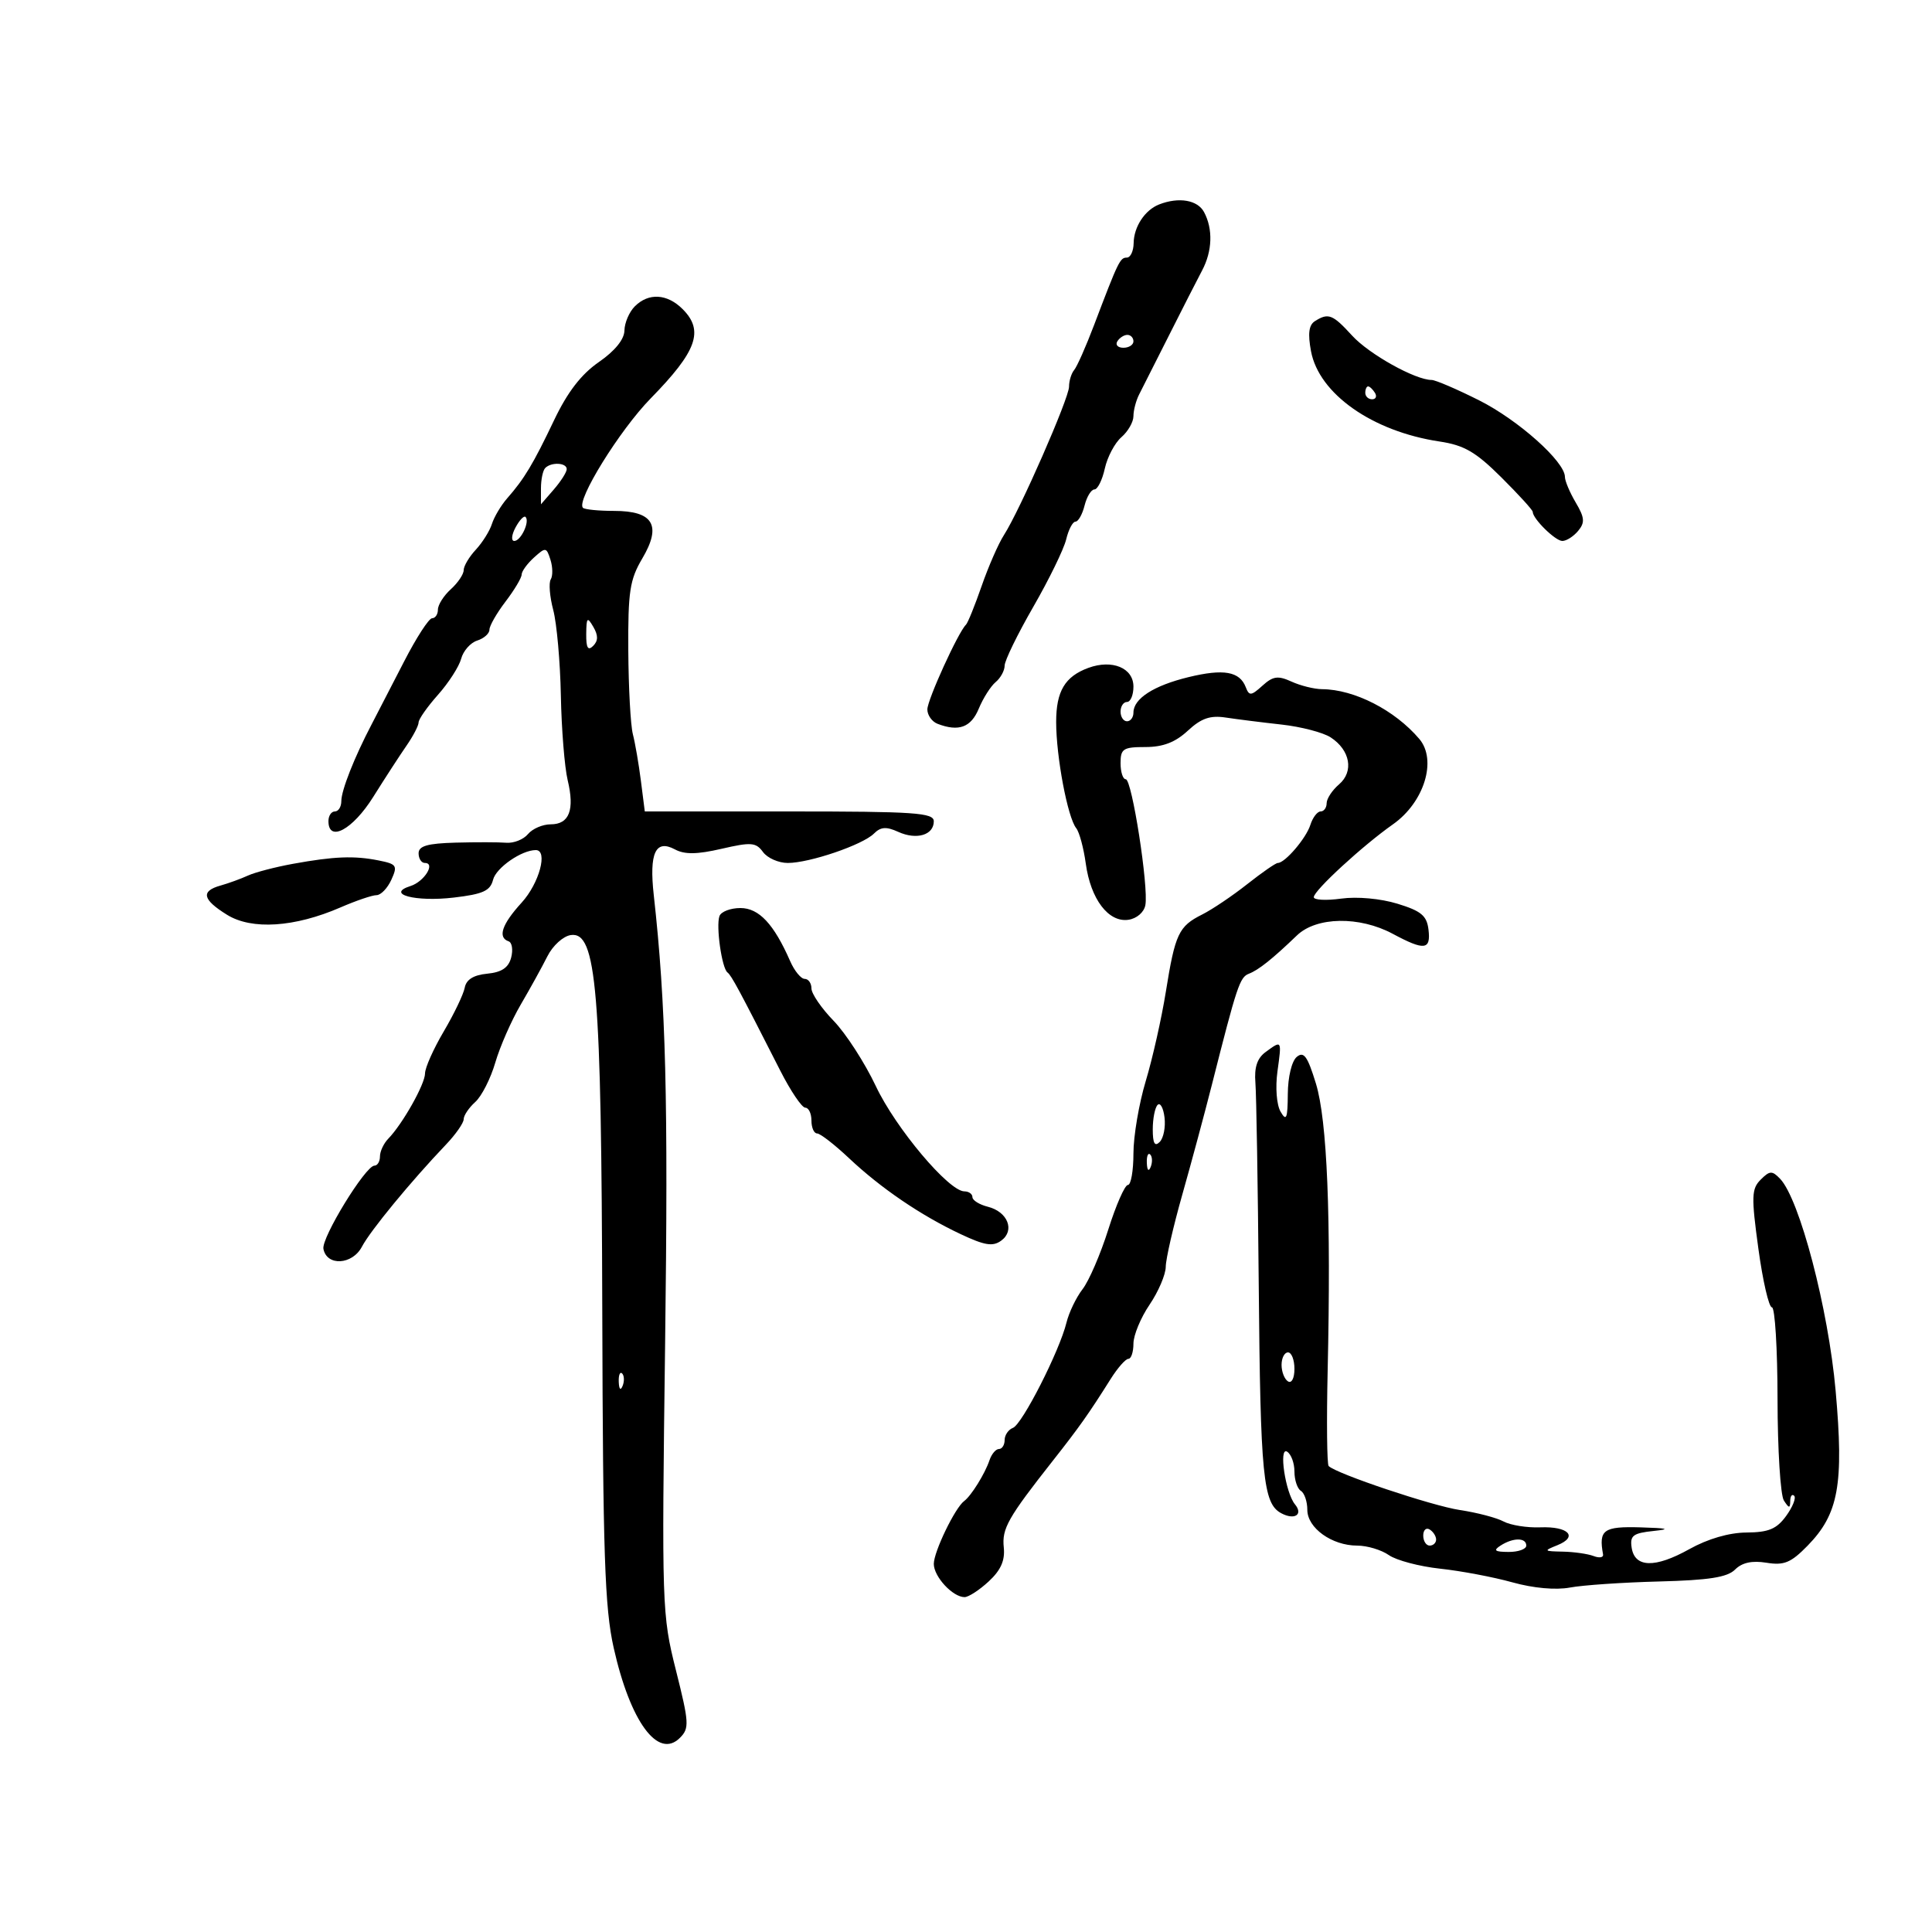 <svg xmlns="http://www.w3.org/2000/svg" width="300" height="300" viewBox="0 0 300 300" version="1.1">
	<path d="M 180 31.741 C 177.781 32.604, 176.068 35.199, 176.032 37.750 C 176.014 38.987, 175.540 40, 174.979 40 C 173.920 40, 173.668 40.519, 169.878 50.500 C 168.625 53.800, 167.240 56.928, 166.800 57.450 C 166.360 57.973, 166 59.137, 166 60.038 C 166 61.837, 158.366 79.241, 155.889 83.089 C 155.035 84.415, 153.477 87.975, 152.427 91 C 151.376 94.025, 150.283 96.725, 149.998 97 C 148.786 98.169, 144 108.667, 144 110.157 C 144 111.053, 144.712 112.059, 145.582 112.393 C 148.870 113.655, 150.777 112.952, 151.986 110.033 C 152.662 108.401, 153.842 106.546, 154.608 105.911 C 155.373 105.275, 156 104.125, 156 103.355 C 156 102.584, 158.002 98.477, 160.450 94.227 C 162.897 89.977, 165.196 85.263, 165.558 83.750 C 165.920 82.237, 166.569 81, 167 81 C 167.431 81, 168.066 79.875, 168.411 78.500 C 168.756 77.125, 169.444 76, 169.940 76 C 170.435 76, 171.162 74.538, 171.555 72.751 C 171.947 70.964, 173.108 68.774, 174.134 67.884 C 175.160 66.994, 176 65.525, 176 64.619 C 176 63.714, 176.402 62.191, 176.892 61.236 C 177.383 60.281, 179.483 56.125, 181.560 52 C 183.636 47.875, 185.931 43.375, 186.661 42 C 188.256 38.994, 188.371 35.562, 186.965 32.934 C 185.957 31.051, 183.054 30.554, 180 31.741 M 98.571 47.571 C 97.707 48.436, 96.983 50.123, 96.962 51.321 C 96.938 52.705, 95.486 54.494, 92.983 56.225 C 90.254 58.113, 88.122 60.881, 86.050 65.225 C 82.796 72.051, 81.422 74.341, 78.761 77.372 C 77.805 78.461, 76.738 80.251, 76.389 81.349 C 76.041 82.448, 74.910 84.253, 73.878 85.362 C 72.845 86.470, 72 87.898, 72 88.534 C 72 89.170, 71.100 90.505, 70 91.500 C 68.900 92.495, 68 93.915, 68 94.655 C 68 95.395, 67.593 96, 67.097 96 C 66.600 96, 64.635 99.037, 62.730 102.750 C 60.825 106.463, 58.559 110.850, 57.694 112.500 C 55.024 117.596, 53 122.727, 53 124.401 C 53 125.281, 52.550 126, 52 126 C 51.450 126, 51 126.675, 51 127.500 C 51 130.865, 54.768 128.833, 57.952 123.750 C 59.760 120.862, 62.086 117.281, 63.120 115.790 C 64.154 114.300, 65 112.674, 65 112.176 C 65 111.678, 66.355 109.748, 68.011 107.886 C 69.667 106.023, 71.286 103.504, 71.610 102.286 C 71.934 101.068, 73.054 99.800, 74.099 99.468 C 75.145 99.137, 76 98.376, 76 97.777 C 76 97.178, 77.125 95.214, 78.500 93.411 C 79.875 91.608, 81 89.723, 81 89.222 C 81 88.720, 81.859 87.532, 82.909 86.582 C 84.728 84.937, 84.850 84.953, 85.474 86.918 C 85.834 88.053, 85.855 89.426, 85.520 89.968 C 85.185 90.510, 85.359 92.652, 85.908 94.727 C 86.457 96.802, 86.989 102.775, 87.090 108 C 87.191 113.225, 87.667 119.139, 88.147 121.143 C 89.255 125.769, 88.399 128, 85.515 128 C 84.267 128, 82.679 128.682, 81.986 129.517 C 81.294 130.351, 79.776 130.956, 78.614 130.861 C 77.451 130.766, 73.912 130.759, 70.750 130.844 C 66.375 130.963, 65 131.359, 65 132.500 C 65 133.325, 65.436 134, 65.969 134 C 67.686 134, 65.884 136.902, 63.745 137.581 C 59.818 138.827, 64.491 140.077, 70.455 139.376 C 75.003 138.842, 76.130 138.331, 76.562 136.610 C 77.031 134.748, 80.987 132, 83.199 132 C 85.130 132, 83.739 137.162, 81 140.161 C 77.933 143.519, 77.240 145.573, 78.974 146.167 C 79.510 146.350, 79.690 147.487, 79.372 148.694 C 78.960 150.265, 77.904 150.975, 75.656 151.194 C 73.530 151.401, 72.402 152.103, 72.162 153.369 C 71.967 154.397, 70.501 157.455, 68.904 160.163 C 67.307 162.872, 66 165.803, 66 166.676 C 66 168.336, 62.503 174.548, 60.287 176.821 C 59.579 177.548, 59 178.786, 59 179.571 C 59 180.357, 58.615 181, 58.143 181 C 56.759 181, 49.892 192.202, 50.221 193.925 C 50.739 196.647, 54.716 196.419, 56.203 193.581 C 57.508 191.091, 63.799 183.448, 69.250 177.731 C 70.763 176.144, 72 174.371, 72 173.790 C 72 173.210, 72.809 172.007, 73.798 171.117 C 74.787 170.228, 76.187 167.475, 76.908 165 C 77.630 162.525, 79.406 158.475, 80.856 156 C 82.305 153.525, 84.168 150.150, 84.996 148.500 C 85.831 146.833, 87.450 145.365, 88.638 145.195 C 92.640 144.625, 93.389 153.573, 93.521 203.500 C 93.622 241.333, 93.903 249.671, 95.288 255.852 C 97.867 267.364, 102.186 273.242, 105.576 269.853 C 107.061 268.368, 107.011 267.531, 104.961 259.370 C 102.783 250.700, 102.745 249.552, 103.280 208.500 C 103.772 170.637, 103.400 155.941, 101.517 139 C 100.788 132.439, 101.787 130.280, 104.804 131.895 C 106.317 132.705, 108.237 132.679, 112.049 131.799 C 116.638 130.740, 117.379 130.798, 118.478 132.301 C 119.161 133.235, 120.893 134, 122.325 134 C 125.711 134, 133.952 131.191, 135.703 129.440 C 136.754 128.389, 137.622 128.326, 139.471 129.169 C 142.321 130.467, 145 129.674, 145 127.531 C 145 126.202, 142.045 126, 122.561 126 L 100.123 126 99.519 121.250 C 99.188 118.638, 98.625 115.375, 98.270 114 C 97.914 112.625, 97.596 106.775, 97.562 101 C 97.508 91.858, 97.789 90.011, 99.737 86.715 C 102.773 81.578, 101.443 79.333, 95.364 79.333 C 92.964 79.333, 90.784 79.117, 90.519 78.852 C 89.426 77.760, 96.220 66.785, 101.032 61.871 C 108.220 54.530, 109.357 51.357, 106 48 C 103.598 45.598, 100.712 45.431, 98.571 47.571 M 204.177 49.869 C 203.233 50.468, 203.061 51.807, 203.574 54.545 C 204.817 61.167, 213.116 66.995, 223.527 68.556 C 227.358 69.131, 229.149 70.169, 233.119 74.118 C 235.803 76.789, 238 79.200, 238 79.475 C 238 80.551, 241.507 84, 242.600 84 C 243.235 84, 244.340 83.295, 245.054 82.434 C 246.131 81.137, 246.066 80.382, 244.677 78.030 C 243.755 76.469, 243 74.679, 243 74.052 C 243 71.686, 235.752 65.217, 229.685 62.168 C 226.218 60.426, 222.894 59, 222.299 59 C 219.768 59, 212.589 54.996, 209.960 52.117 C 206.932 48.802, 206.268 48.544, 204.177 49.869 M 173.500 53 C 173.160 53.550, 173.584 54, 174.441 54 C 175.298 54, 176 53.550, 176 53 C 176 52.450, 175.577 52, 175.059 52 C 174.541 52, 173.840 52.450, 173.500 53 M 212 61 C 212 61.550, 212.477 62, 213.059 62 C 213.641 62, 213.840 61.550, 213.500 61 C 213.160 60.450, 212.684 60, 212.441 60 C 212.198 60, 212 60.450, 212 61 M 84.667 72.667 C 84.300 73.033, 84 74.452, 84 75.820 L 84 78.306 86 76 C 87.100 74.732, 88 73.313, 88 72.847 C 88 71.842, 85.620 71.713, 84.667 72.667 M 80.046 81.914 C 79.432 83.062, 79.347 84, 79.858 84 C 80.886 84, 82.304 80.971, 81.605 80.271 C 81.361 80.028, 80.660 80.767, 80.046 81.914 M 91.030 98.450 C 91.008 100.601, 91.299 101.101, 92.104 100.296 C 92.895 99.505, 92.903 98.670, 92.134 97.346 C 91.193 95.728, 91.057 95.864, 91.030 98.450 M 169 103.709 C 165.361 105.047, 164 107.333, 164 112.106 C 164 117.510, 165.780 126.934, 167.115 128.601 C 167.601 129.206, 168.270 131.690, 168.603 134.121 C 169.357 139.622, 172.122 143.264, 175.210 142.824 C 176.506 142.639, 177.639 141.666, 177.850 140.556 C 178.381 137.775, 175.770 121, 174.806 121 C 174.363 121, 174 119.875, 174 118.500 C 174 116.266, 174.410 116, 177.854 116 C 180.591 116, 182.499 115.267, 184.437 113.470 C 186.525 111.535, 187.911 111.053, 190.334 111.421 C 192.075 111.685, 195.975 112.175, 199 112.510 C 202.025 112.845, 205.452 113.739, 206.617 114.495 C 209.664 116.476, 210.259 119.798, 207.926 121.796 C 206.867 122.703, 206 124.019, 206 124.722 C 206 125.425, 205.580 126, 205.067 126 C 204.554 126, 203.835 126.944, 203.469 128.099 C 202.809 130.178, 199.538 134, 198.418 134 C 198.098 134, 195.961 135.481, 193.668 137.292 C 191.376 139.103, 188.228 141.223, 186.673 142.003 C 183.020 143.835, 182.478 144.988, 181.031 154 C 180.369 158.125, 178.966 164.360, 177.914 167.855 C 176.861 171.351, 176 176.413, 176 179.105 C 176 181.797, 175.613 184, 175.139 184 C 174.666 184, 173.295 187.116, 172.093 190.923 C 170.892 194.731, 169.098 198.894, 168.107 200.173 C 167.116 201.453, 165.989 203.793, 165.602 205.374 C 164.525 209.779, 158.732 221.166, 157.286 221.721 C 156.579 221.992, 156 222.841, 156 223.607 C 156 224.373, 155.602 225, 155.117 225 C 154.631 225, 153.969 225.787, 153.646 226.750 C 152.945 228.835, 150.814 232.268, 149.715 233.081 C 148.296 234.130, 145 240.953, 145 242.841 C 145 244.826, 147.939 248, 149.777 248 C 150.393 248, 152.082 246.902, 153.530 245.560 C 155.410 243.818, 156.078 242.308, 155.866 240.284 C 155.559 237.355, 156.502 235.689, 163.500 226.802 C 167.611 221.582, 169.063 219.528, 172.466 214.122 C 173.547 212.405, 174.784 211, 175.216 211 C 175.647 211, 176 209.938, 176 208.640 C 176 207.341, 177.125 204.621, 178.500 202.595 C 179.875 200.569, 181.008 197.919, 181.017 196.706 C 181.026 195.493, 182.183 190.450, 183.587 185.500 C 184.990 180.550, 187.051 172.900, 188.165 168.500 C 192.075 153.056, 192.512 151.744, 193.924 151.201 C 195.438 150.618, 197.591 148.901, 201.389 145.250 C 204.415 142.341, 211.091 142.229, 216.261 145 C 221.190 147.642, 222.196 147.525, 221.816 144.354 C 221.557 142.186, 220.688 141.459, 217 140.330 C 214.372 139.526, 210.732 139.196, 208.250 139.537 C 205.912 139.859, 204.002 139.757, 204.004 139.311 C 204.009 138.286, 211.605 131.298, 216.298 128 C 221.152 124.589, 223.176 118.022, 220.386 114.739 C 216.588 110.269, 210.297 107.049, 205.297 107.015 C 204.085 107.007, 201.950 106.479, 200.551 105.841 C 198.436 104.878, 197.675 104.985, 196.025 106.477 C 194.275 108.061, 193.971 108.089, 193.444 106.713 C 192.501 104.257, 190.013 103.817, 184.557 105.143 C 179.141 106.459, 176 108.483, 176 110.655 C 176 111.395, 175.550 112, 175 112 C 174.450 112, 174 111.325, 174 110.500 C 174 109.675, 174.450 109, 175 109 C 175.550 109, 176 107.927, 176 106.617 C 176 103.717, 172.703 102.348, 169 103.709 M 45.500 134.132 C 42.750 134.632, 39.600 135.454, 38.500 135.958 C 37.400 136.462, 35.487 137.158, 34.250 137.505 C 31.145 138.374, 31.432 139.677, 35.250 142.045 C 39.097 144.431, 45.746 143.999, 52.877 140.901 C 55.285 139.856, 57.800 139, 58.467 139 C 59.133 139, 60.169 137.925, 60.768 136.611 C 61.767 134.418, 61.605 134.171, 58.803 133.611 C 55 132.850, 51.884 132.972, 45.500 134.132 M 111.717 142.250 C 111.156 143.811, 112.081 150.325, 112.960 151 C 113.586 151.480, 114.743 153.633, 121.160 166.250 C 122.768 169.412, 124.515 172, 125.042 172 C 125.569 172, 126 172.900, 126 174 C 126 175.100, 126.394 176, 126.876 176 C 127.358 176, 129.582 177.723, 131.818 179.828 C 136.794 184.515, 142.977 188.723, 149.172 191.637 C 152.917 193.400, 154.167 193.599, 155.476 192.641 C 157.633 191.064, 156.480 188.158, 153.390 187.383 C 152.075 187.053, 151 186.382, 151 185.892 C 151 185.401, 150.438 184.998, 149.750 184.995 C 147.328 184.984, 139.091 175.197, 136.002 168.660 C 134.283 165.021, 131.329 160.451, 129.438 158.504 C 127.547 156.557, 126 154.297, 126 153.482 C 126 152.667, 125.528 152, 124.952 152 C 124.375 152, 123.361 150.762, 122.698 149.250 C 120.165 143.472, 117.850 141, 114.968 141 C 113.427 141, 111.964 141.563, 111.717 142.250 M 196.522 163.360 C 195.218 164.314, 194.744 165.734, 194.937 168.110 C 195.088 169.975, 195.322 184.100, 195.456 199.500 C 195.715 229.288, 196.126 233.462, 198.950 234.973 C 201.023 236.083, 202.401 235.190, 201.081 233.592 C 199.597 231.796, 198.523 224.587, 199.862 225.414 C 200.488 225.801, 201 227.190, 201 228.500 C 201 229.810, 201.450 231.160, 202 231.500 C 202.550 231.840, 203 233.165, 203 234.444 C 203 237.261, 206.816 240, 210.742 240 C 212.289 240, 214.505 240.665, 215.665 241.478 C 216.826 242.291, 220.413 243.240, 223.638 243.586 C 226.862 243.932, 231.900 244.885, 234.834 245.703 C 238.093 246.612, 241.578 246.927, 243.789 246.512 C 245.781 246.138, 252.005 245.715, 257.622 245.571 C 265.364 245.373, 268.218 244.925, 269.424 243.719 C 270.508 242.635, 272.059 242.298, 274.295 242.660 C 277.032 243.105, 278.088 242.667, 280.680 240.017 C 285.500 235.086, 286.328 230.513, 285.037 215.960 C 283.908 203.234, 279.441 186.191, 276.408 183.036 C 275.173 181.751, 274.803 181.768, 273.397 183.175 C 271.972 184.599, 271.932 185.792, 273.039 193.889 C 273.724 198.900, 274.670 203, 275.142 203 C 275.614 203, 276.007 209.412, 276.015 217.250 C 276.024 225.088, 276.467 232.175, 277 233 C 277.798 234.235, 277.972 234.250, 277.985 233.083 C 277.993 232.304, 278.269 231.936, 278.598 232.265 C 278.927 232.594, 278.365 234.005, 277.348 235.400 C 275.873 237.425, 274.631 237.943, 271.192 237.969 C 268.483 237.988, 265.189 238.947, 262.313 240.553 C 256.984 243.528, 253.831 243.442, 253.360 240.309 C 253.079 238.441, 253.580 238.061, 256.765 237.728 C 259.517 237.439, 258.987 237.292, 254.750 237.168 C 248.978 236.999, 248.224 237.544, 248.922 241.373 C 249.010 241.853, 248.352 241.965, 247.459 241.623 C 246.567 241.280, 244.411 240.971, 242.668 240.937 C 239.707 240.877, 239.651 240.813, 241.814 239.945 C 245.111 238.623, 243.561 236.992, 239.171 237.164 C 237.123 237.245, 234.560 236.835, 233.474 236.254 C 232.388 235.673, 229.337 234.873, 226.694 234.477 C 222.384 233.831, 207.513 228.847, 206.313 227.646 C 206.050 227.384, 205.981 220.718, 206.158 212.834 C 206.698 188.867, 206.088 173.977, 204.332 168.243 C 203.034 164.006, 202.458 163.205, 201.361 164.115 C 200.582 164.762, 199.987 167.223, 199.970 169.872 C 199.944 173.697, 199.750 174.175, 198.851 172.626 C 198.230 171.558, 198.020 168.872, 198.362 166.376 C 199.037 161.452, 199.066 161.500, 196.522 163.360 M 179.750 171.571 C 179.338 171.990, 179 173.698, 179 175.367 C 179 177.536, 179.307 178.093, 180.078 177.322 C 180.671 176.729, 181.009 175.021, 180.828 173.526 C 180.648 172.031, 180.162 171.151, 179.750 171.571 M 178.079 180.583 C 178.127 181.748, 178.364 181.985, 178.683 181.188 C 178.972 180.466, 178.936 179.603, 178.604 179.271 C 178.272 178.939, 178.036 179.529, 178.079 180.583 M 199 211.941 C 199 213.009, 199.450 214.160, 200 214.500 C 200.567 214.851, 201 214.010, 201 212.559 C 201 211.152, 200.550 210, 200 210 C 199.450 210, 199 210.873, 199 211.941 M 96.079 214.583 C 96.127 215.748, 96.364 215.985, 96.683 215.188 C 96.972 214.466, 96.936 213.603, 96.604 213.271 C 96.272 212.939, 96.036 213.529, 96.079 214.583 M 221 238.441 C 221 239.298, 221.450 240, 222 240 C 222.550 240, 223 239.577, 223 239.059 C 223 238.541, 222.550 237.840, 222 237.500 C 221.450 237.160, 221 237.584, 221 238.441 M 233 240 C 231.831 240.755, 232.107 240.973, 234.250 240.985 C 235.762 240.993, 237 240.550, 237 240 C 237 238.736, 234.957 238.736, 233 240" stroke="none" fill="black" fill-rule="evenodd"/>
</svg>